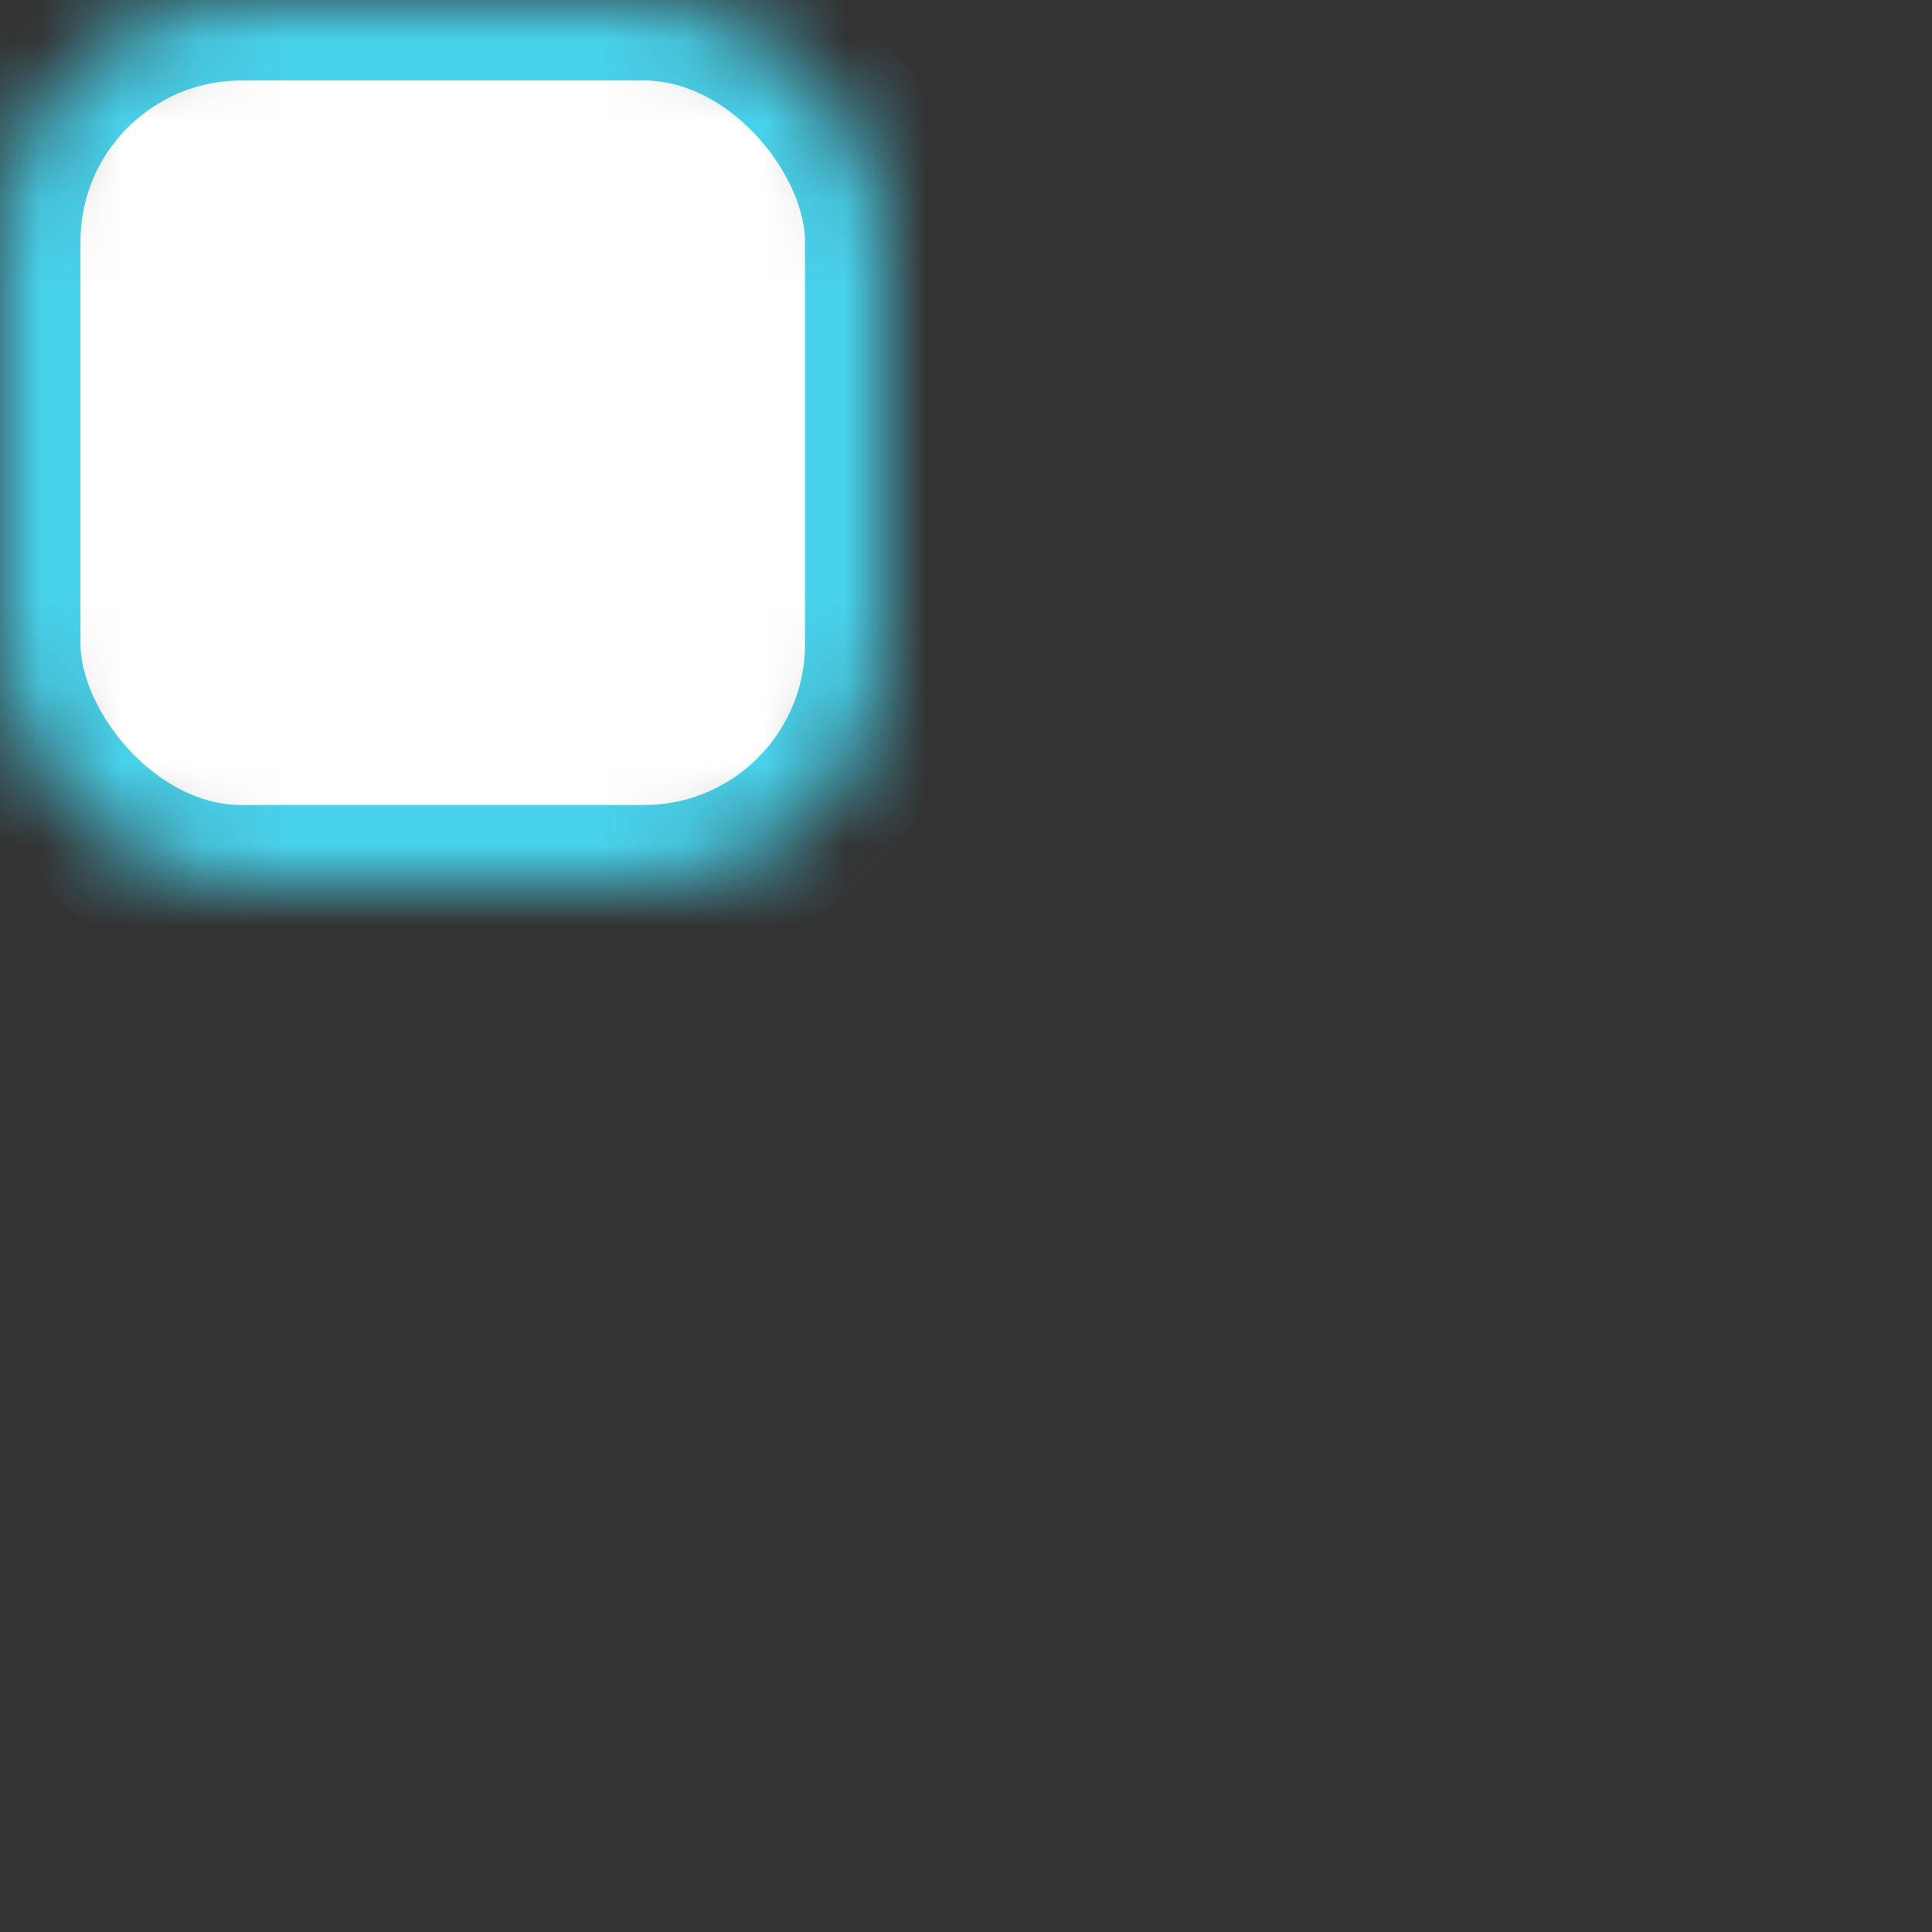 <?xml version="1.0" encoding="UTF-8" standalone="no"?>
<svg width="24px" height="24px" viewBox="0 0 24 24" version="1.1" xmlns="http://www.w3.org/2000/svg" xmlns:xlink="http://www.w3.org/1999/xlink">
    <rect x="0" y="0" width="24" height="24" fill="#333333" stroke="none"/>
    <!-- Generator: sketchtool 42 (36781) - http://www.bohemiancoding.com/sketch -->
    <title>2A09EB2B-7770-4AA3-B15F-07E3D9BBEFE2</title>
    <desc>Created with sketchtool.</desc>
    <defs>
        <rect id="path-1" x="0" y="13" width="11" height="11" rx="3"></rect>
        <mask id="mask-2" maskContentUnits="userSpaceOnUse" maskUnits="objectBoundingBox" x="0" y="0" width="11" height="11" fill="white">
            <use xlink:href="#path-1"></use>
        </mask>
        <rect id="path-3" x="0" y="0" width="11" height="11" rx="3"></rect>
        <mask id="mask-4" maskContentUnits="userSpaceOnUse" maskUnits="objectBoundingBox" x="0" y="0" width="11" height="11" fill="white">
            <use xlink:href="#path-3"></use>
        </mask>
        <rect id="path-5" x="13" y="0" width="11" height="11" rx="3"></rect>
        <mask id="mask-6" maskContentUnits="userSpaceOnUse" maskUnits="objectBoundingBox" x="0" y="0" width="11" height="11" fill="white">
            <use xlink:href="#path-5"></use>
        </mask>
        <rect id="path-7" x="13" y="13" width="11" height="11" rx="3"></rect>
        <mask id="mask-8" maskContentUnits="userSpaceOnUse" maskUnits="objectBoundingBox" x="0" y="0" width="11" height="11" fill="white">
            <use xlink:href="#path-7"></use>
        </mask>
    </defs>
    <g id="UI-Elements" stroke="none" stroke-width="1" fill="none" fill-rule="evenodd">
        <g id="Add-icons" transform="translate(-635, -53)" stroke="#48D1EA" stroke-width="2">
            <g id="icon-group" transform="translate(635, 53)">
                <use id="Rectangle-8" mask="url(#mask-2)" fill="#FFFFFF" xlink:href="#path-1"></use>
                <use id="Rectangle-8-Copy" mask="url(#mask-4)" fill="#FFFFFF" xlink:href="#path-3"></use>
                <use id="Rectangle-8-Copy" mask="url(#mask-6)" fill="#D6F9FF" xlink:href="#path-5"></use>
                <use id="Rectangle-8-Copy" mask="url(#mask-8)" fill="#FFFFFF" xlink:href="#path-7"></use>
            </g>
        </g>
    </g>
</svg>